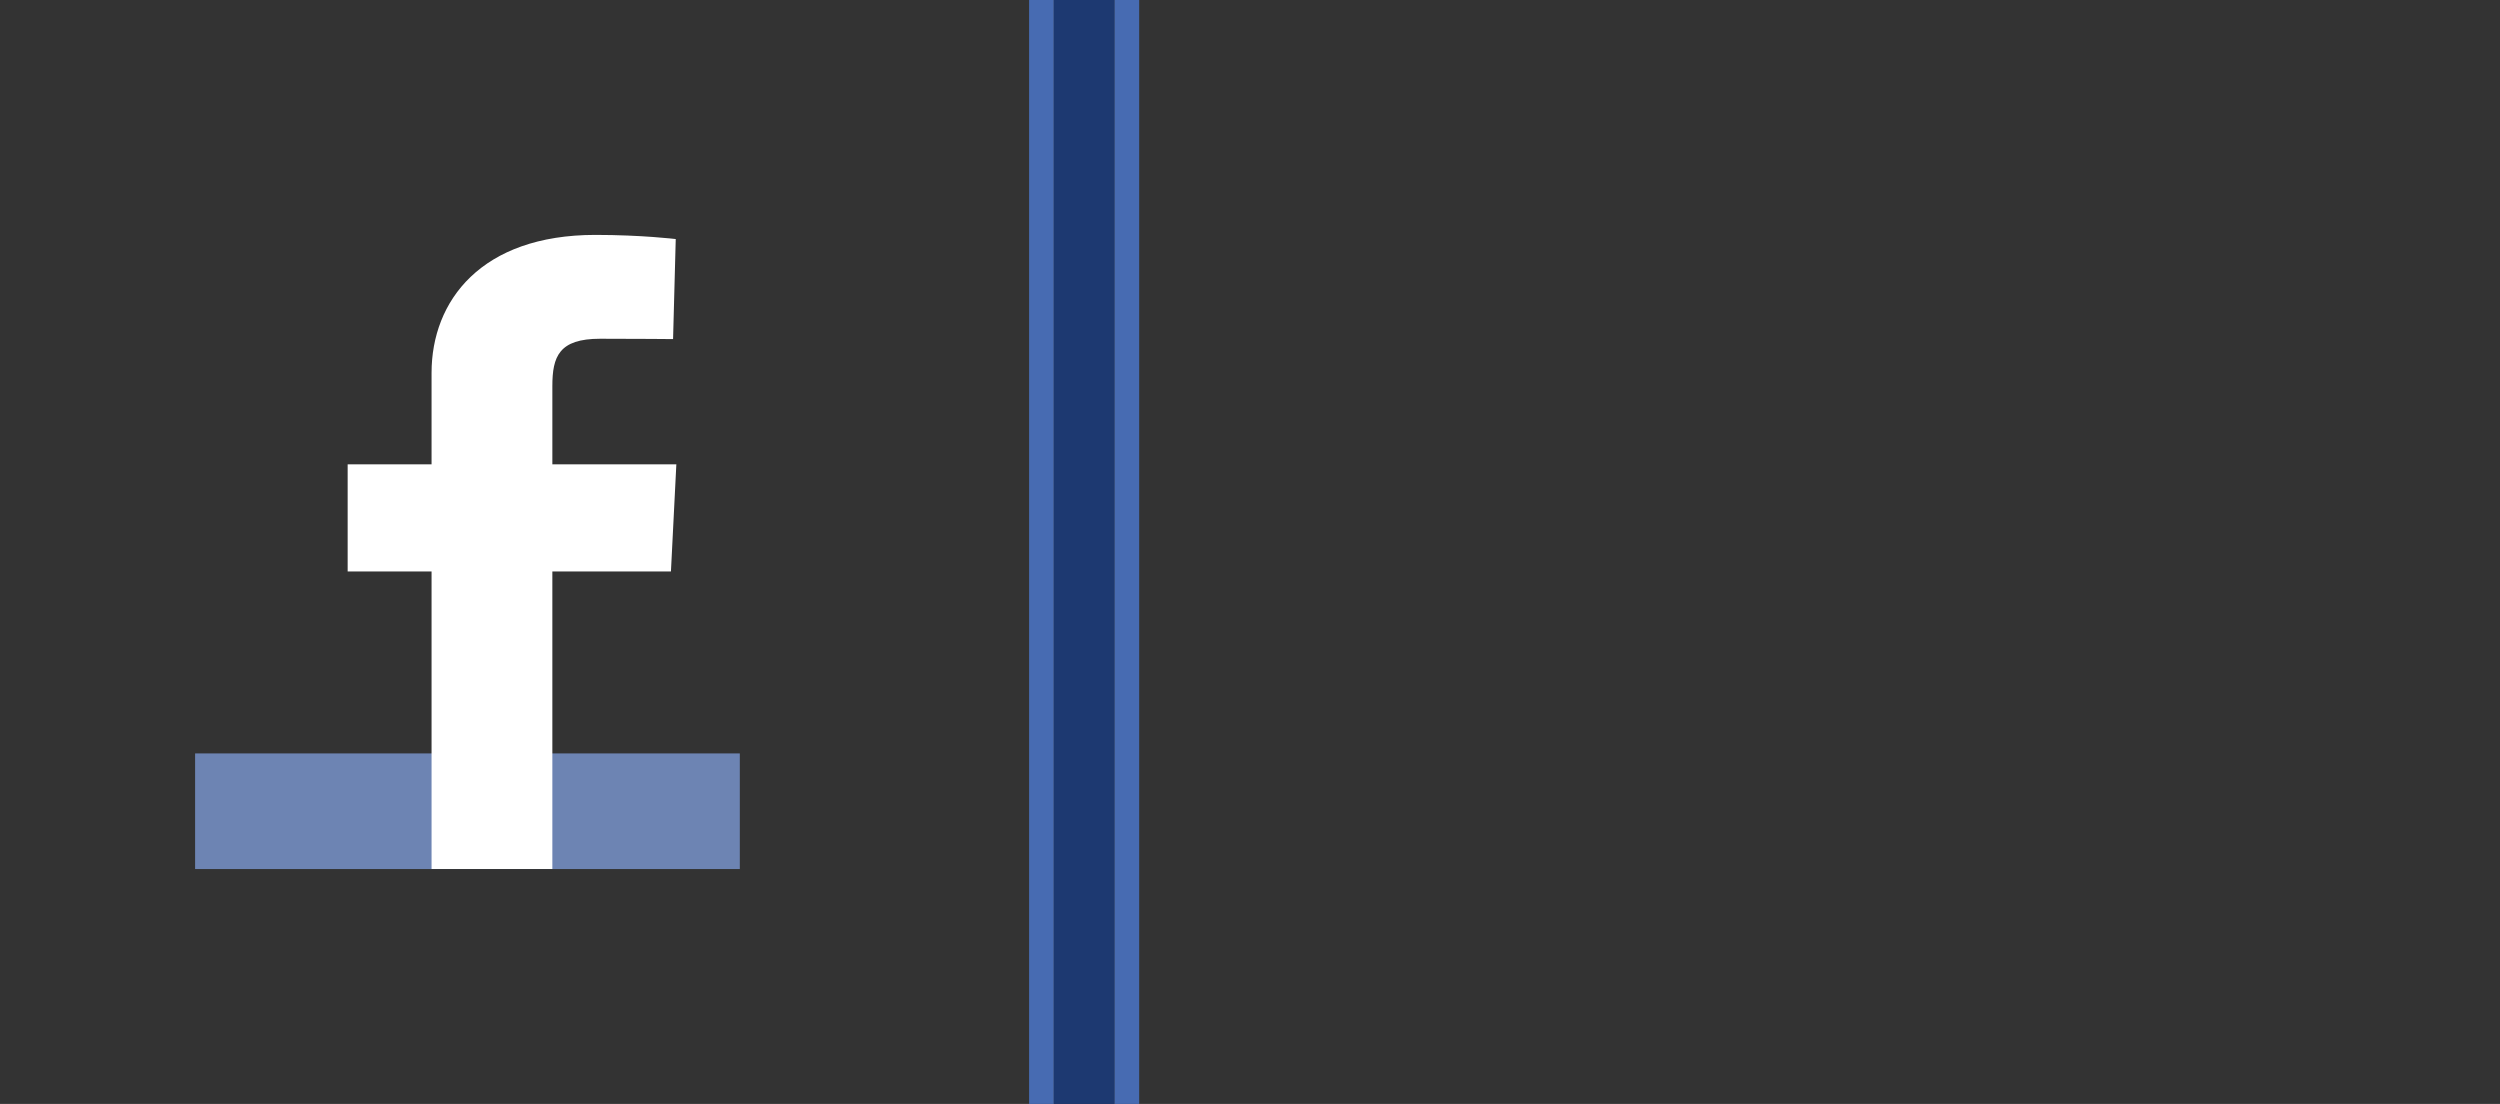 <?xml version="1.0" encoding="utf-8"?>
<!-- Generator: Adobe Illustrator 16.2.1, SVG Export Plug-In . SVG Version: 6.00 Build 0)  -->
<!DOCTYPE svg PUBLIC "-//W3C//DTD SVG 1.1//EN" "http://www.w3.org/Graphics/SVG/1.1/DTD/svg11.dtd">
<svg version="1.1" id="Layer_1" xmlns="http://www.w3.org/2000/svg" xmlns:xlink="http://www.w3.org/1999/xlink" x="0px" y="0px"
	 width="107.852px" height="47.625px" viewBox="0 0 107.852 47.625" enable-background="new 0 0 107.852 47.625"
	 xml:space="preserve">
<rect x="0" y="0" width="107.852" height="47.625" fill="#333333" stroke="none"/>
<rect x="8.417" y="32.503" fill="#6D84B3" width="23.499" height="4.988"/>
<path fill="#FFFFFF" d="M18.618,37.491V24.654h-3.62v-4.622h3.62c0,0,0-1.895,0-3.948c0-3.102,2.138-5.95,7.064-5.95
	c1.996,0,3.47,0.179,3.47,0.179l-0.115,4.316c0,0-1.505-0.015-3.147-0.015c-1.775,0-2.061,0.768-2.061,2.043
	c0,1.006,0-2.148,0,3.375h5.349l-0.233,4.622h-5.116v12.836H18.618z"/>
<rect x="45.458" fill="#1D3971" width="2.626" height="47.625"/>
<rect x="48.083" fill="#476BB2" width="1.062" height="47.625"/>
<rect x="44.396" fill="#476BB2" width="1.062" height="47.625"/>
</svg>
